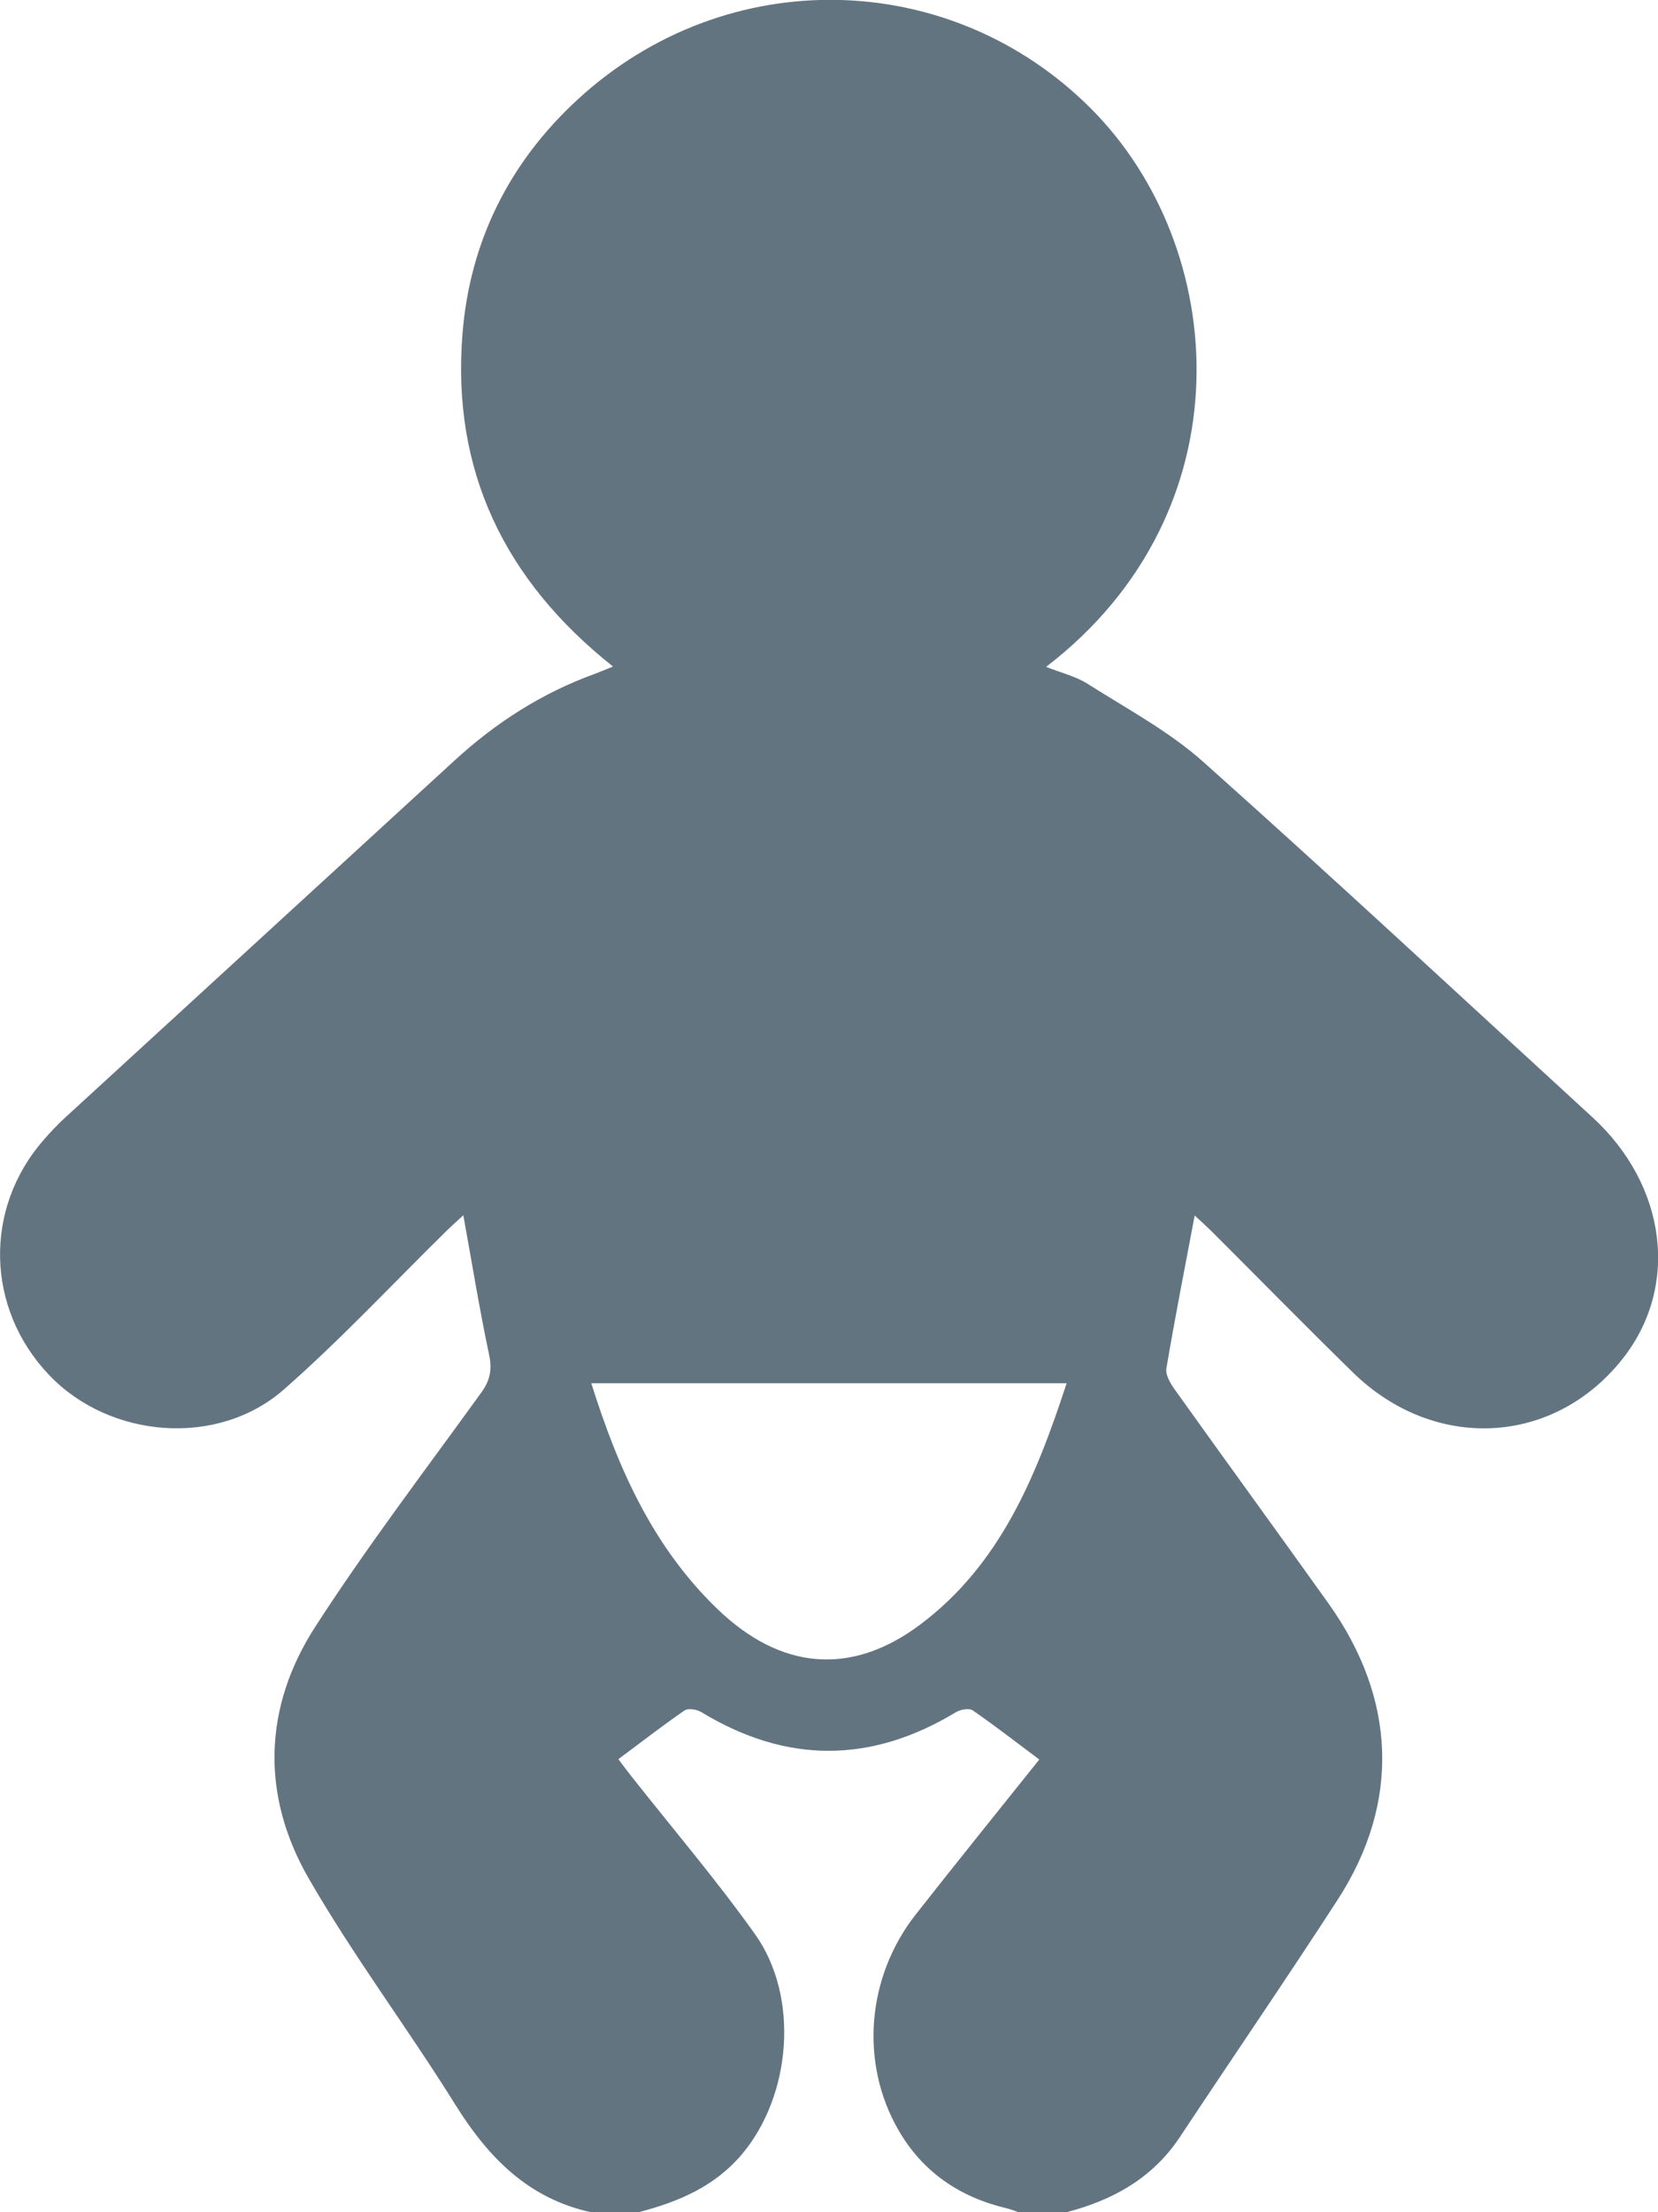 <?xml version="1.0" encoding="UTF-8"?>
<svg id="Layer_2" data-name="Layer 2" xmlns="http://www.w3.org/2000/svg" viewBox="0 0 138.81 185.14">
  <defs>
    <style>
      .cls-1 {
        fill: #637481;
      }
    </style>
  </defs>
  <g id="Layer_2-2" data-name="Layer 2">
    <path class="cls-1" d="m49.5,185.14c-5.26-1.14-8.61-4.57-11.37-8.99-3.98-6.39-8.53-12.43-12.28-18.94-4.01-6.95-3.81-14.33.55-21.08,4.34-6.72,9.21-13.1,13.9-19.6.73-1.01.91-1.9.65-3.15-.81-3.81-1.43-7.66-2.16-11.68-.5.47-.98.89-1.43,1.33-4.51,4.43-8.84,9.08-13.58,13.24-5.55,4.88-14.6,4.13-19.68-1.21-5.29-5.56-5.48-13.93-.43-19.68.56-.63,1.13-1.26,1.75-1.82,10.88-9.98,21.77-19.95,32.65-29.93,3.46-3.17,7.33-5.65,11.76-7.25.43-.16.85-.34,1.49-.6-9.09-7.21-13.52-16.41-12.6-27.85.62-7.74,3.93-14.36,9.67-19.63,12.46-11.44,31.19-10.97,42.93.77,11.62,11.62,13.21,33.73-3.74,46.74,1.24.49,2.47.78,3.48,1.42,3.29,2.09,6.8,3.96,9.68,6.53,10.97,9.78,21.74,19.81,32.58,29.74,6.25,5.73,7.3,14.23,2.49,20.26-5.76,7.24-15.73,7.75-22.54,1.1-4.01-3.92-7.93-7.92-11.9-11.88-.42-.41-.86-.8-1.35-1.26-.82,4.35-1.65,8.56-2.37,12.8-.09.53.33,1.24.69,1.75,4.27,5.98,8.6,11.92,12.87,17.9,5.71,8,6.03,16.7.79,24.8-4.32,6.67-8.82,13.23-13.21,19.86-2.29,3.46-5.63,5.3-9.52,6.31h-3.98c-.33-.11-.66-.25-1-.33-3.94-.93-7.06-3.04-9.09-6.58-3.22-5.61-2.64-12.77,1.45-17.99,3.38-4.31,6.83-8.57,10.36-12.99-1.9-1.42-3.7-2.82-5.57-4.11-.3-.21-1.03-.08-1.41.15-7.12,4.31-14.21,4.31-21.32-.01-.38-.23-1.11-.34-1.41-.13-1.87,1.29-3.67,2.69-5.53,4.07.4.53.68.91.98,1.29,3.5,4.45,7.19,8.76,10.47,13.37,3.73,5.25,3.03,13.49-1.1,18.4-2.29,2.71-5.33,3.99-8.64,4.85h-3.98Zm0-69.39c2.26,7.19,5.18,13.72,10.56,18.9,5.26,5.07,11.15,5.66,16.95,1.33,6.74-5.04,9.74-12.43,12.29-20.22h-39.79Z"/>
  </g>
</svg>